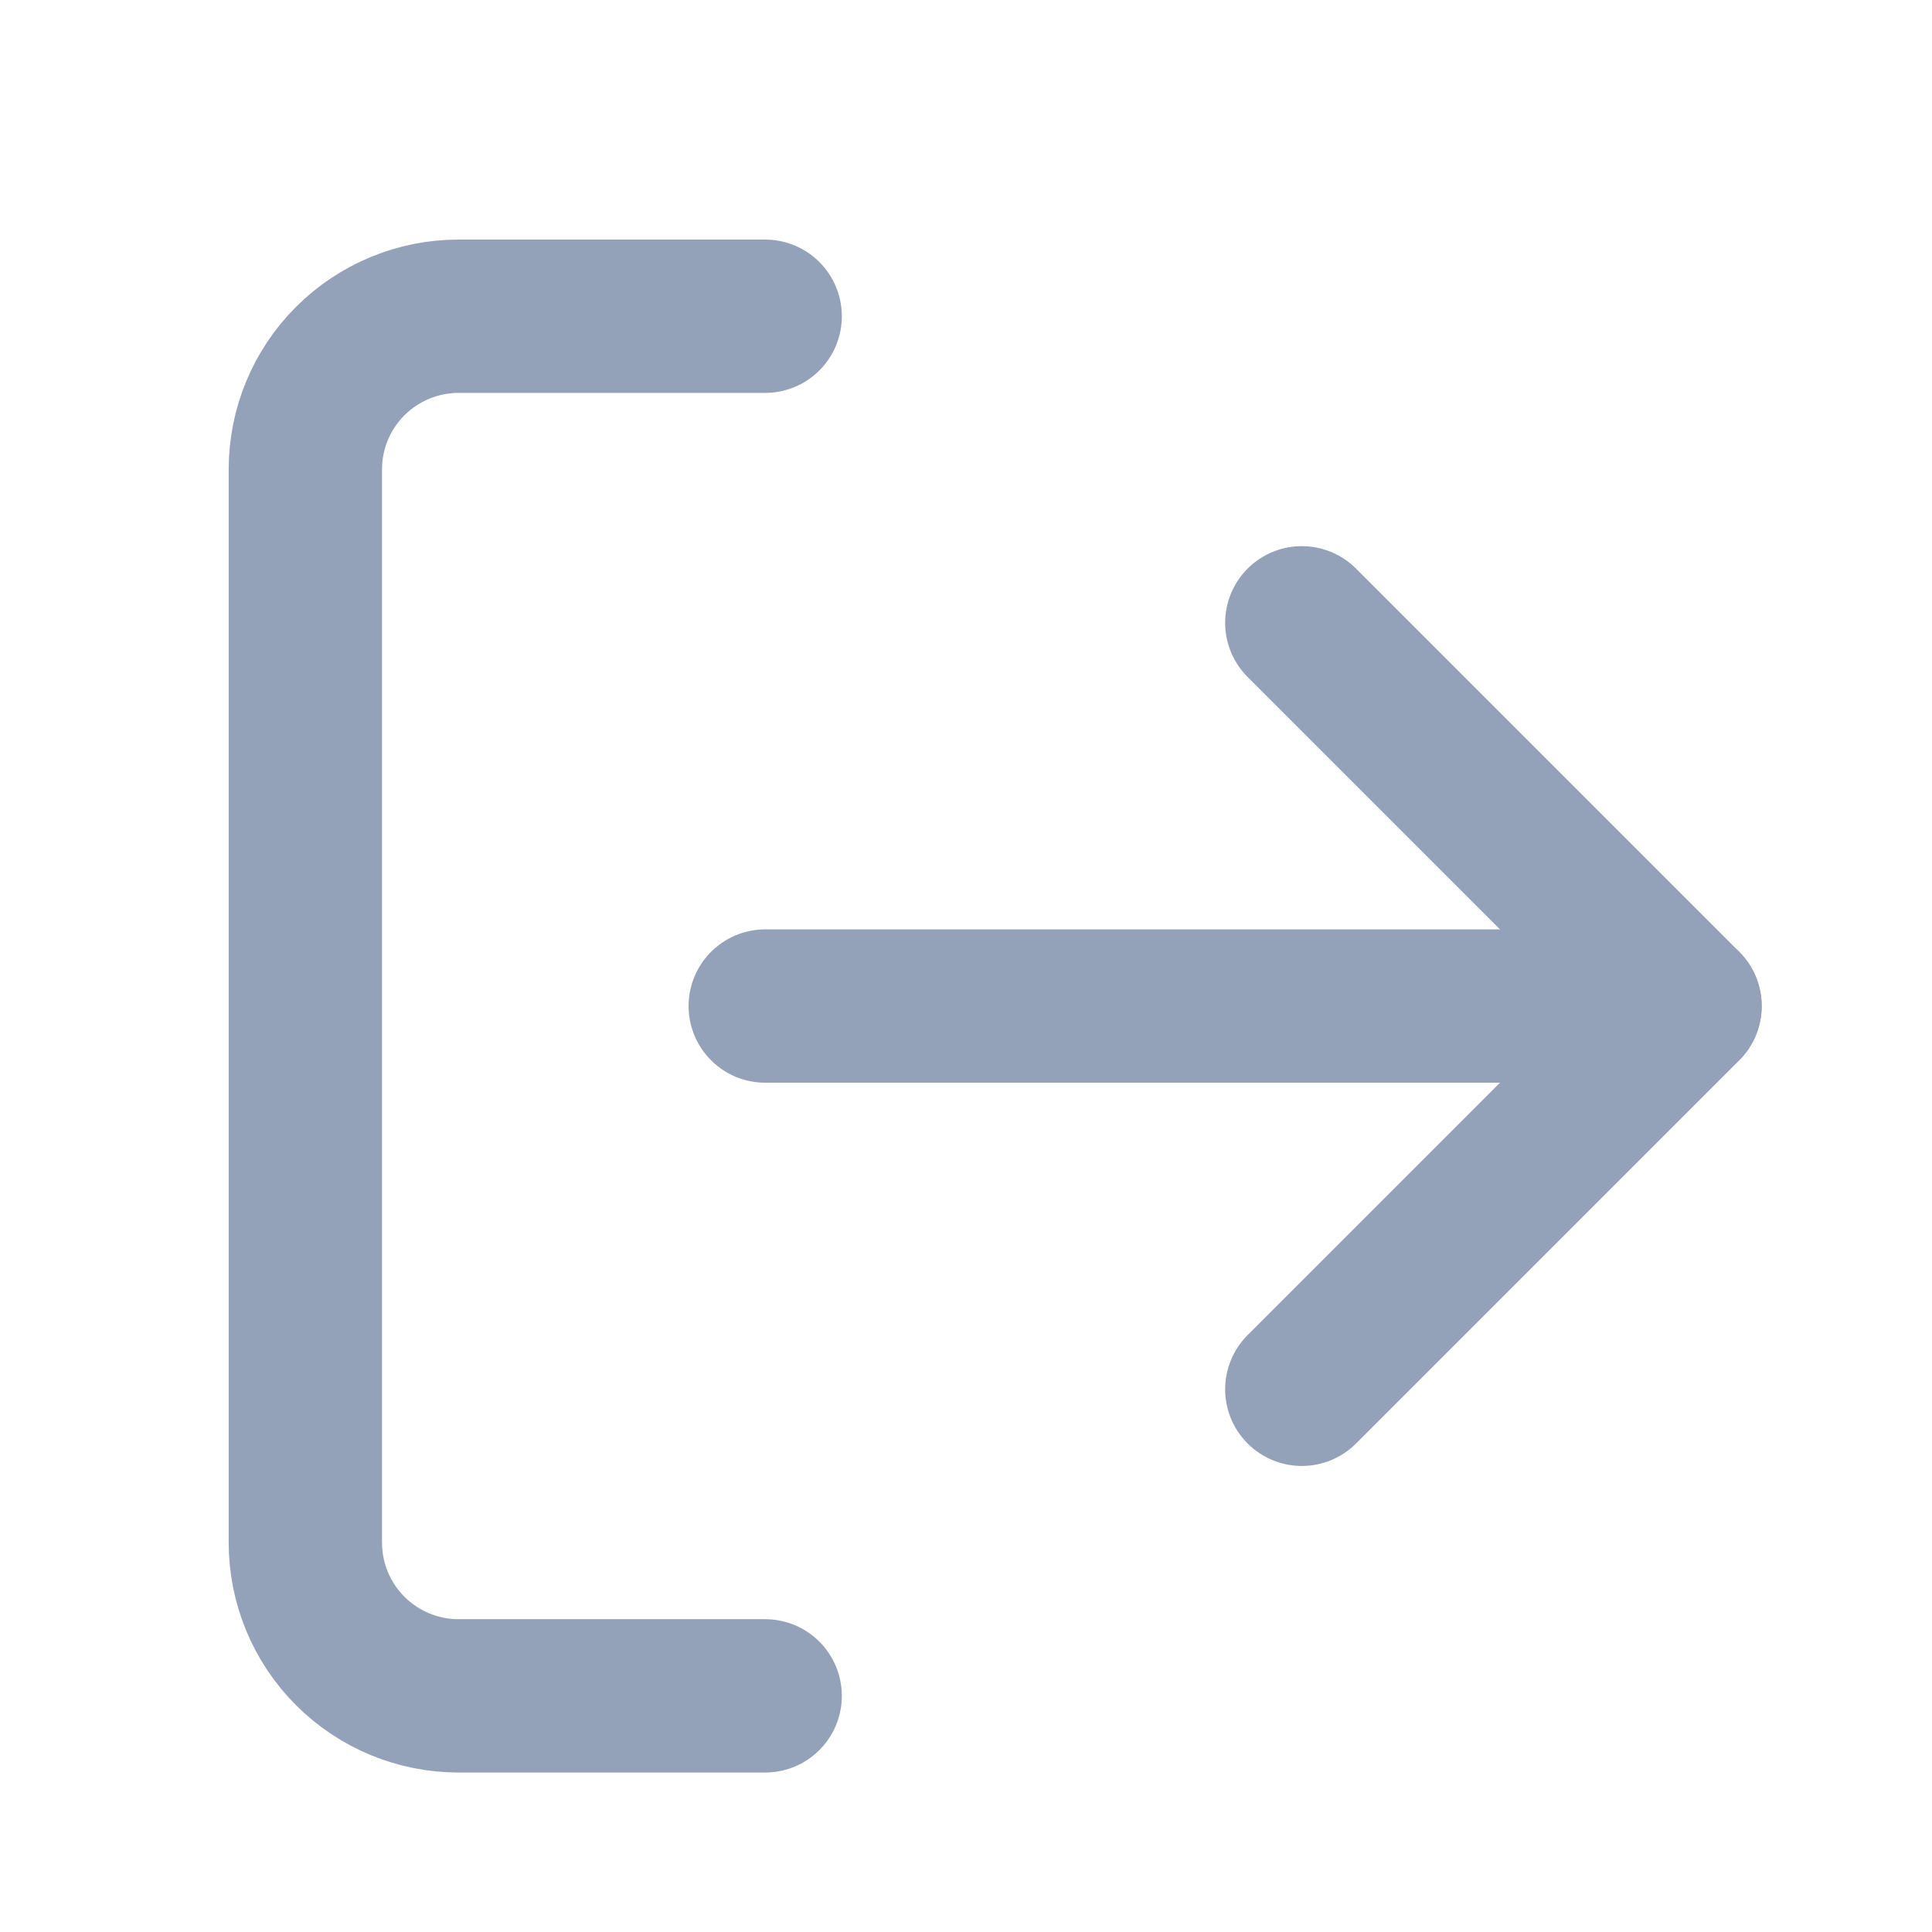 <svg width="22" height="22" viewBox="0 0 22 22" fill="none" xmlns="http://www.w3.org/2000/svg">
<path d="M8.713 19.311H5.222C4.759 19.311 4.315 19.127 3.988 18.8C3.66 18.472 3.477 18.028 3.477 17.565V5.346C3.477 4.883 3.66 4.439 3.988 4.112C4.315 3.785 4.759 3.601 5.222 3.601H8.713" stroke="#93A2B8" stroke-width="1.746" stroke-linecap="round" stroke-linejoin="round"/>
<path d="M14.824 15.82L19.188 11.456L14.824 7.092" stroke="#93A2B8" stroke-width="1.746" stroke-linecap="round" stroke-linejoin="round"/>
<path d="M19.187 11.456H8.714" stroke="#93A2B8" stroke-width="1.746" stroke-linecap="round" stroke-linejoin="round"/>
</svg>

